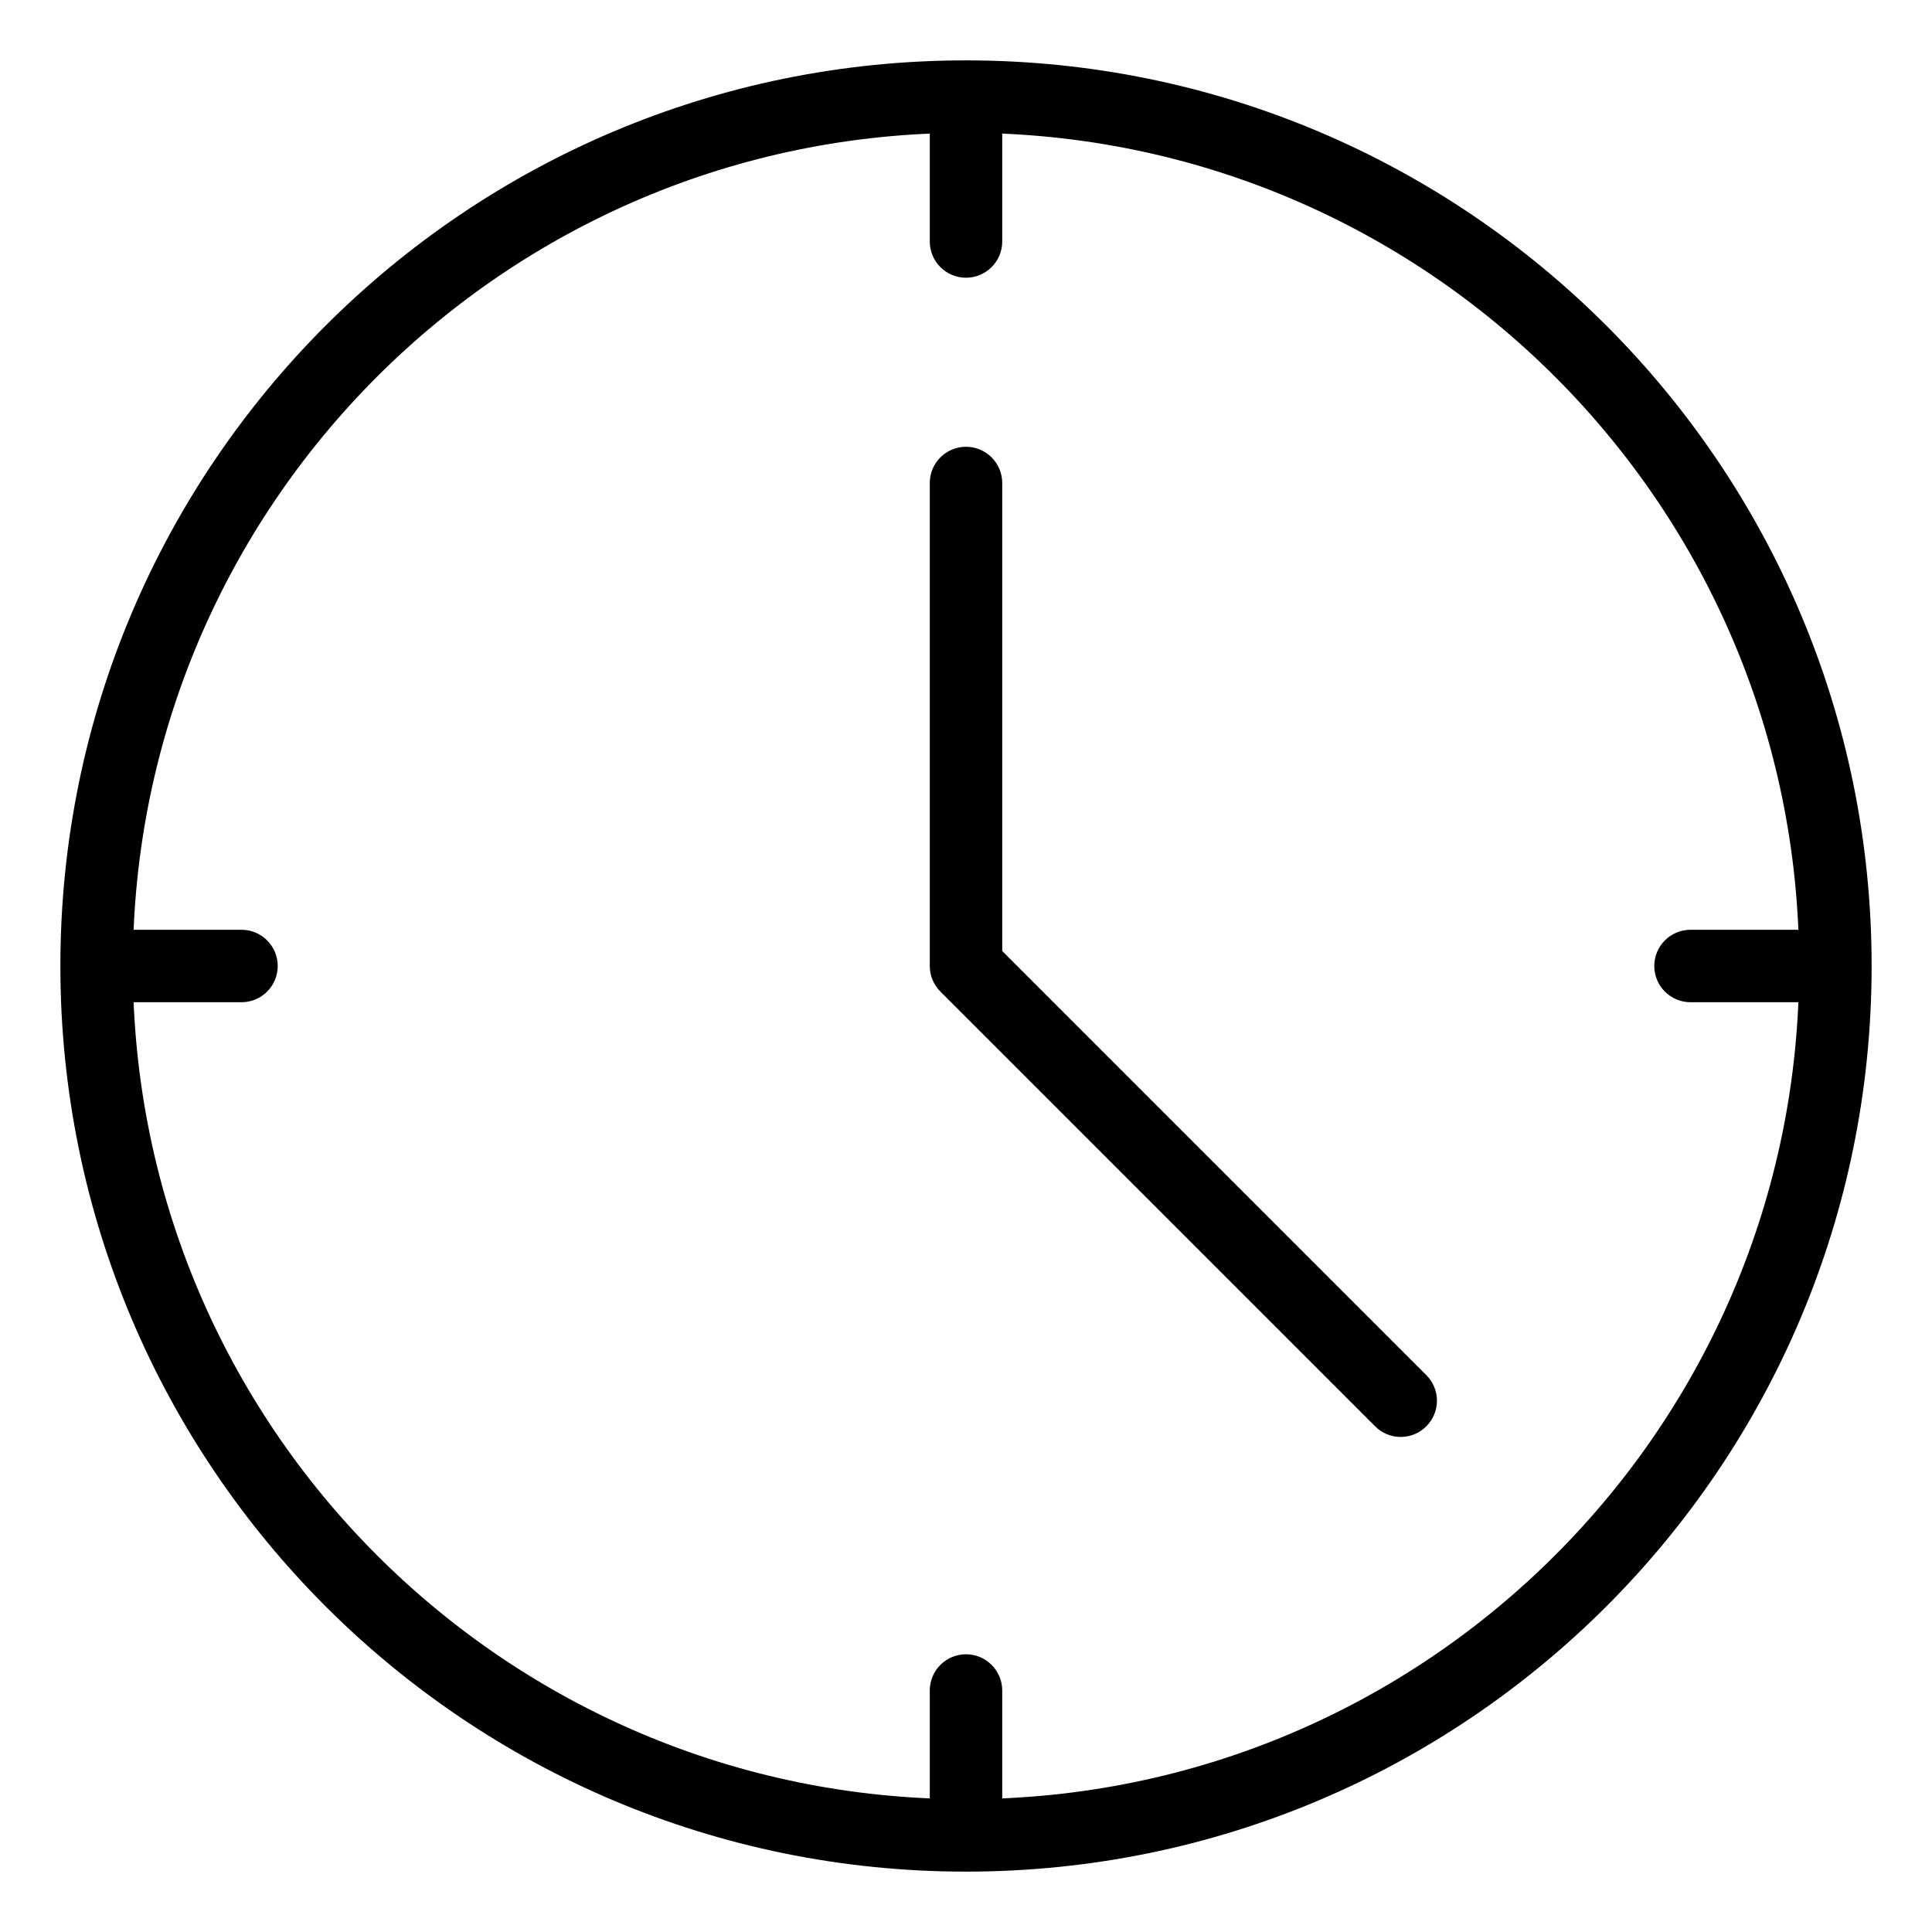 <svg width="20" height="20" viewBox="0 0 20 20" fill="none" xmlns="http://www.w3.org/2000/svg">
<path d="M9.625 2.5C9.625 2.707 9.793 2.875 10 2.875C10.207 2.875 10.375 2.707 10.375 2.5H9.625ZM2.5 10.375C2.707 10.375 2.875 10.207 2.875 10C2.875 9.793 2.707 9.625 2.5 9.625V10.375ZM10.375 17.5C10.375 17.293 10.207 17.125 10 17.125C9.793 17.125 9.625 17.293 9.625 17.5H10.375ZM17.5 9.625C17.293 9.625 17.125 9.793 17.125 10C17.125 10.207 17.293 10.375 17.5 10.375V9.625ZM10.375 5C10.375 4.793 10.207 4.625 10 4.625C9.793 4.625 9.625 4.793 9.625 5H10.375ZM10 10H9.625C9.625 10.1 9.665 10.195 9.735 10.265L10 10ZM14.235 14.765C14.381 14.912 14.619 14.912 14.765 14.765C14.912 14.619 14.912 14.381 14.765 14.235L14.235 14.765ZM18.625 10C18.625 14.764 14.764 18.625 10 18.625V19.375C15.178 19.375 19.375 15.178 19.375 10H18.625ZM10 18.625C5.237 18.625 1.375 14.764 1.375 10H0.625C0.625 15.178 4.822 19.375 10 19.375V18.625ZM1.375 10C1.375 5.237 5.237 1.375 10 1.375V0.625C4.822 0.625 0.625 4.822 0.625 10H1.375ZM10 1.375C14.764 1.375 18.625 5.237 18.625 10H19.375C19.375 4.822 15.178 0.625 10 0.625V1.375ZM9.625 1V2.5H10.375V1H9.625ZM1 10.375H2.5V9.625H1V10.375ZM10.375 19V17.5H9.625V19H10.375ZM19 9.625H17.5V10.375H19V9.625ZM9.625 5V10H10.375V5H9.625ZM9.735 10.265L14.235 14.765L14.765 14.235L10.265 9.735L9.735 10.265Z" fill="black"/>
</svg>
